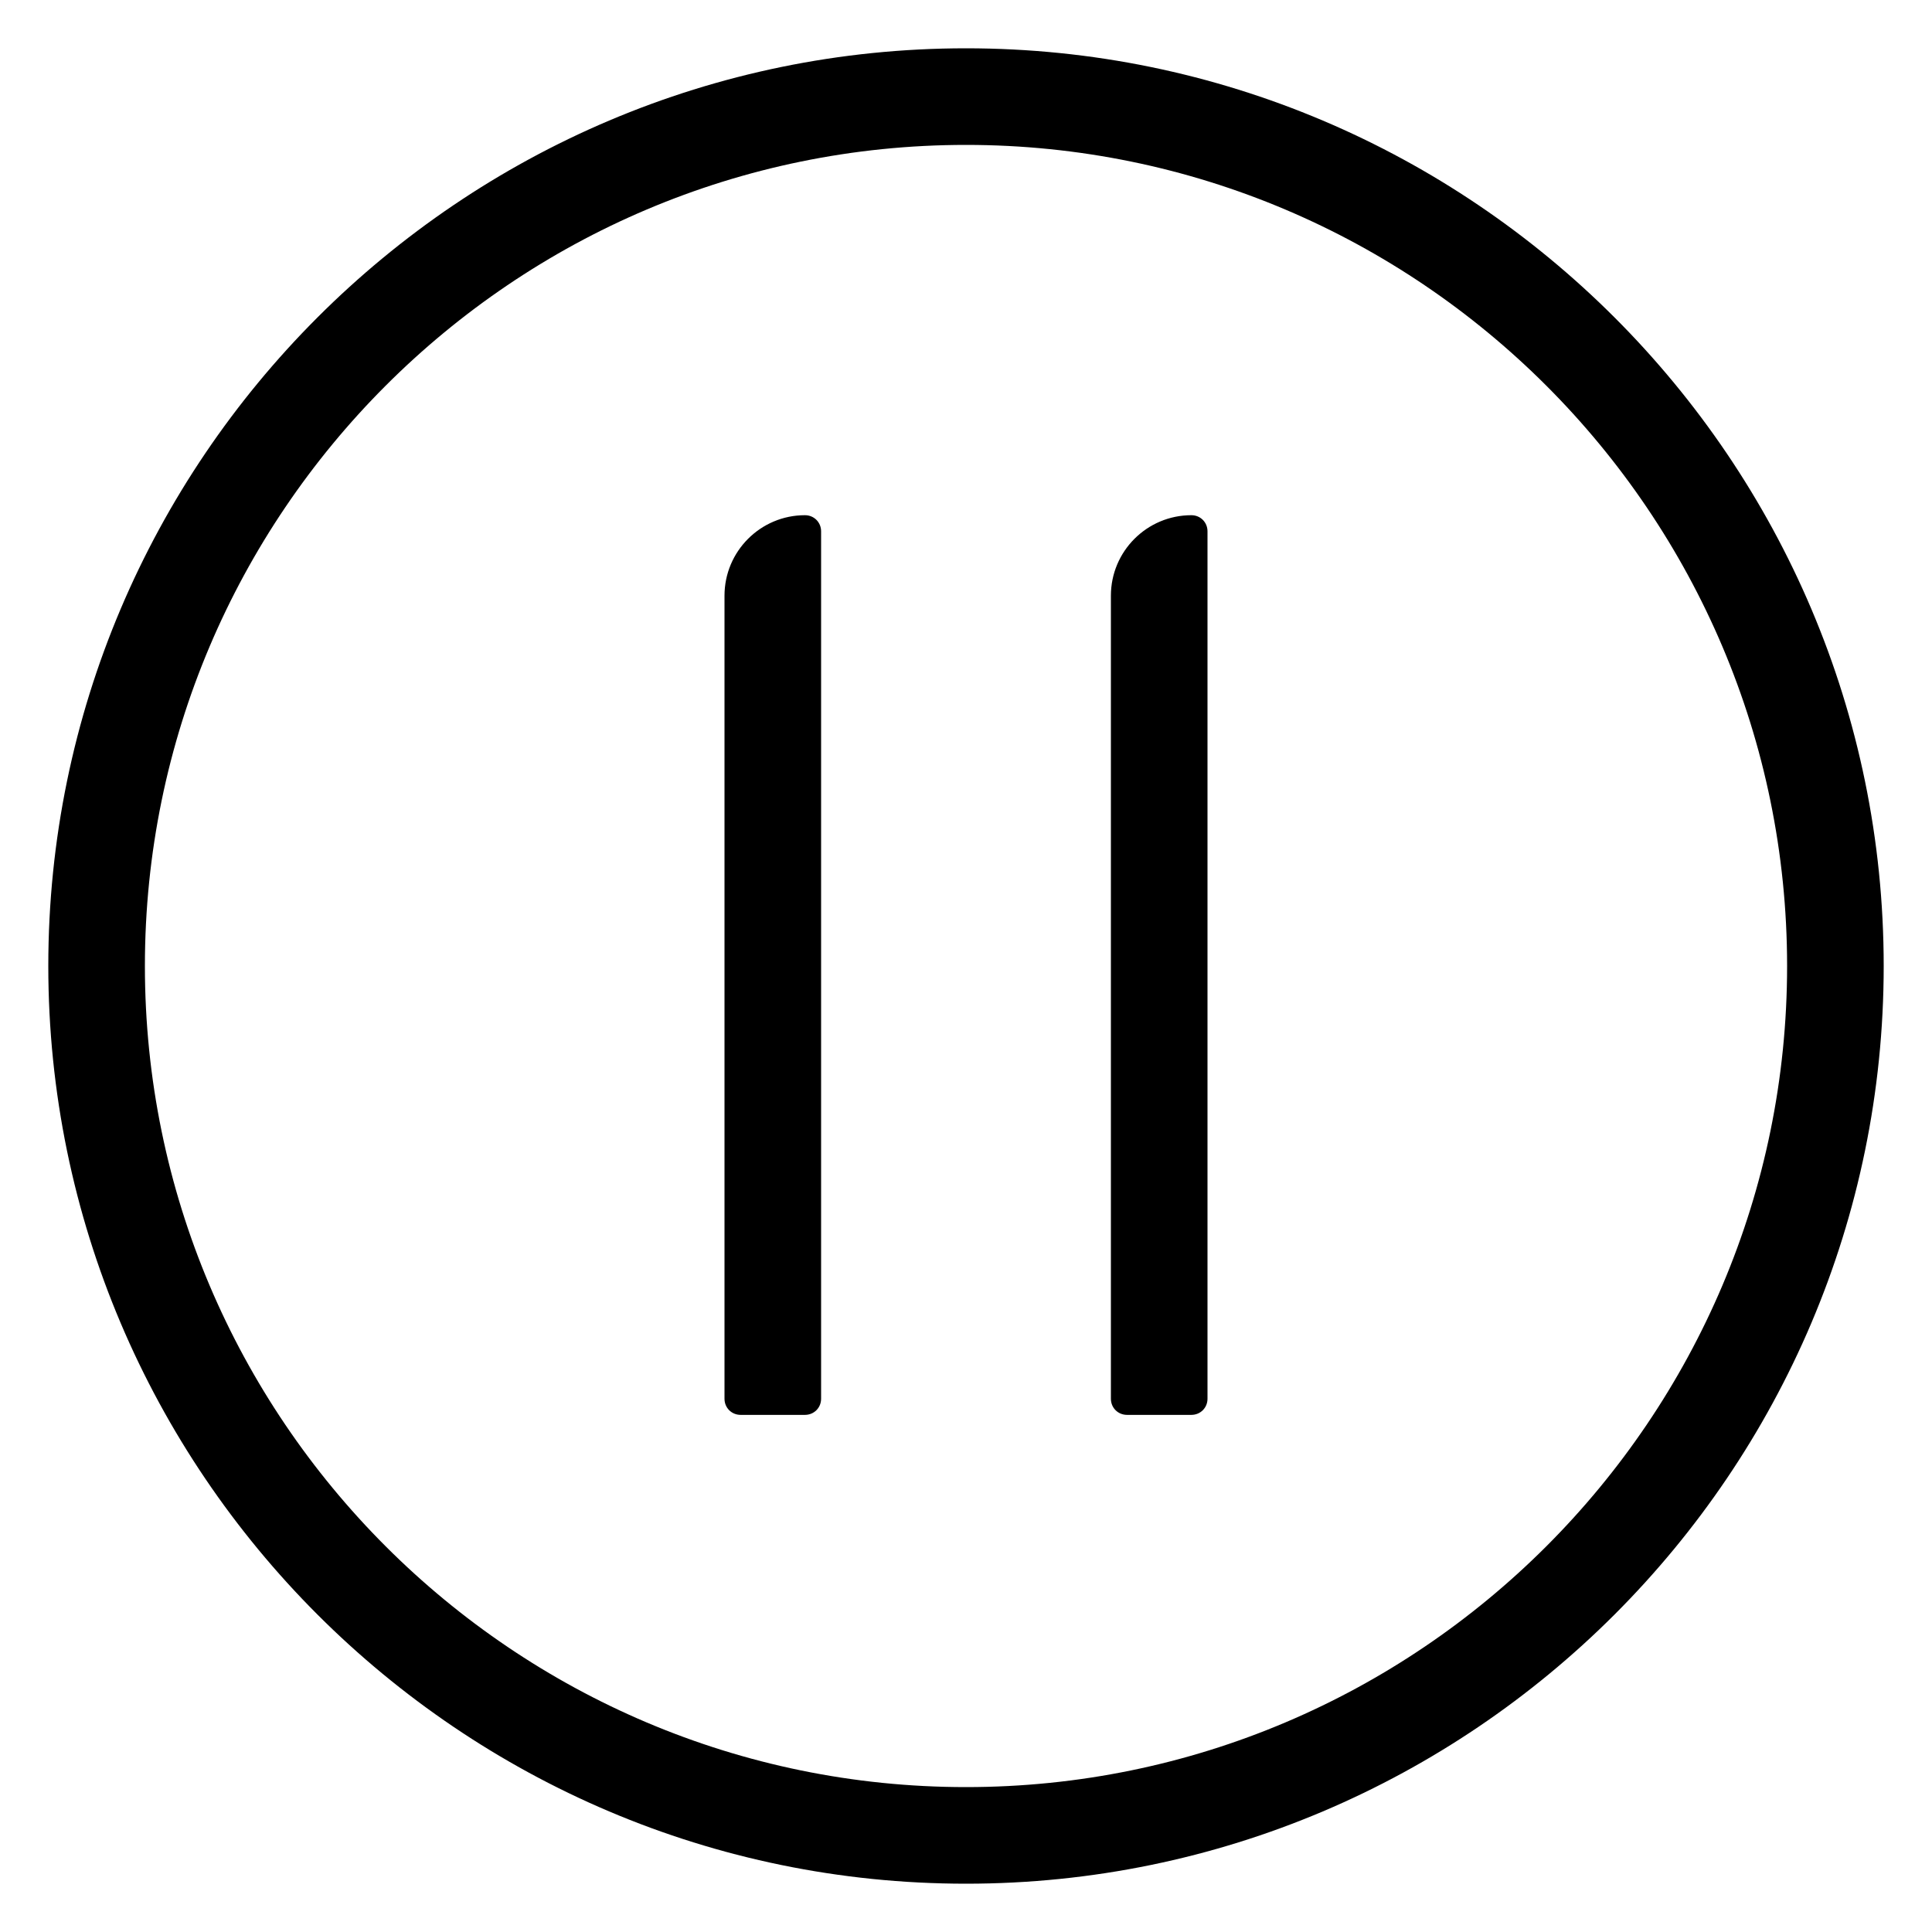 <svg enable-background="new 0 0 60 60" viewBox="0 0 60 60" xmlns="http://www.w3.org/2000/svg"><path d="m25 16c-1.38 0-2.5 1.12-2.5 2.5v24.94c0 .28.22.5.5.5h2c.28 0 .5-.22.5-.5v-26.94c0-.28-.22-.5-.5-.5z"/><path d="m37 16c-1.38 0-2.5 1.12-2.5 2.5v24.94c0 .28.22.5.5.5h2c.28 0 .5-.22.5-.5v-26.94c0-.28-.22-.5-.5-.5z"/><path d="m30 1.5c-15.71 0-28.5 12.79-28.5 28.5s12.79 28.5 28.5 28.5 28.5-12.79 28.5-28.5-12.79-28.5-28.5-28.5zm0 54c-14.06 0-25.5-11.44-25.5-25.5s11.44-25.5 25.5-25.5 25.5 11.44 25.5 25.5-11.44 25.5-25.5 25.5z"/></svg>